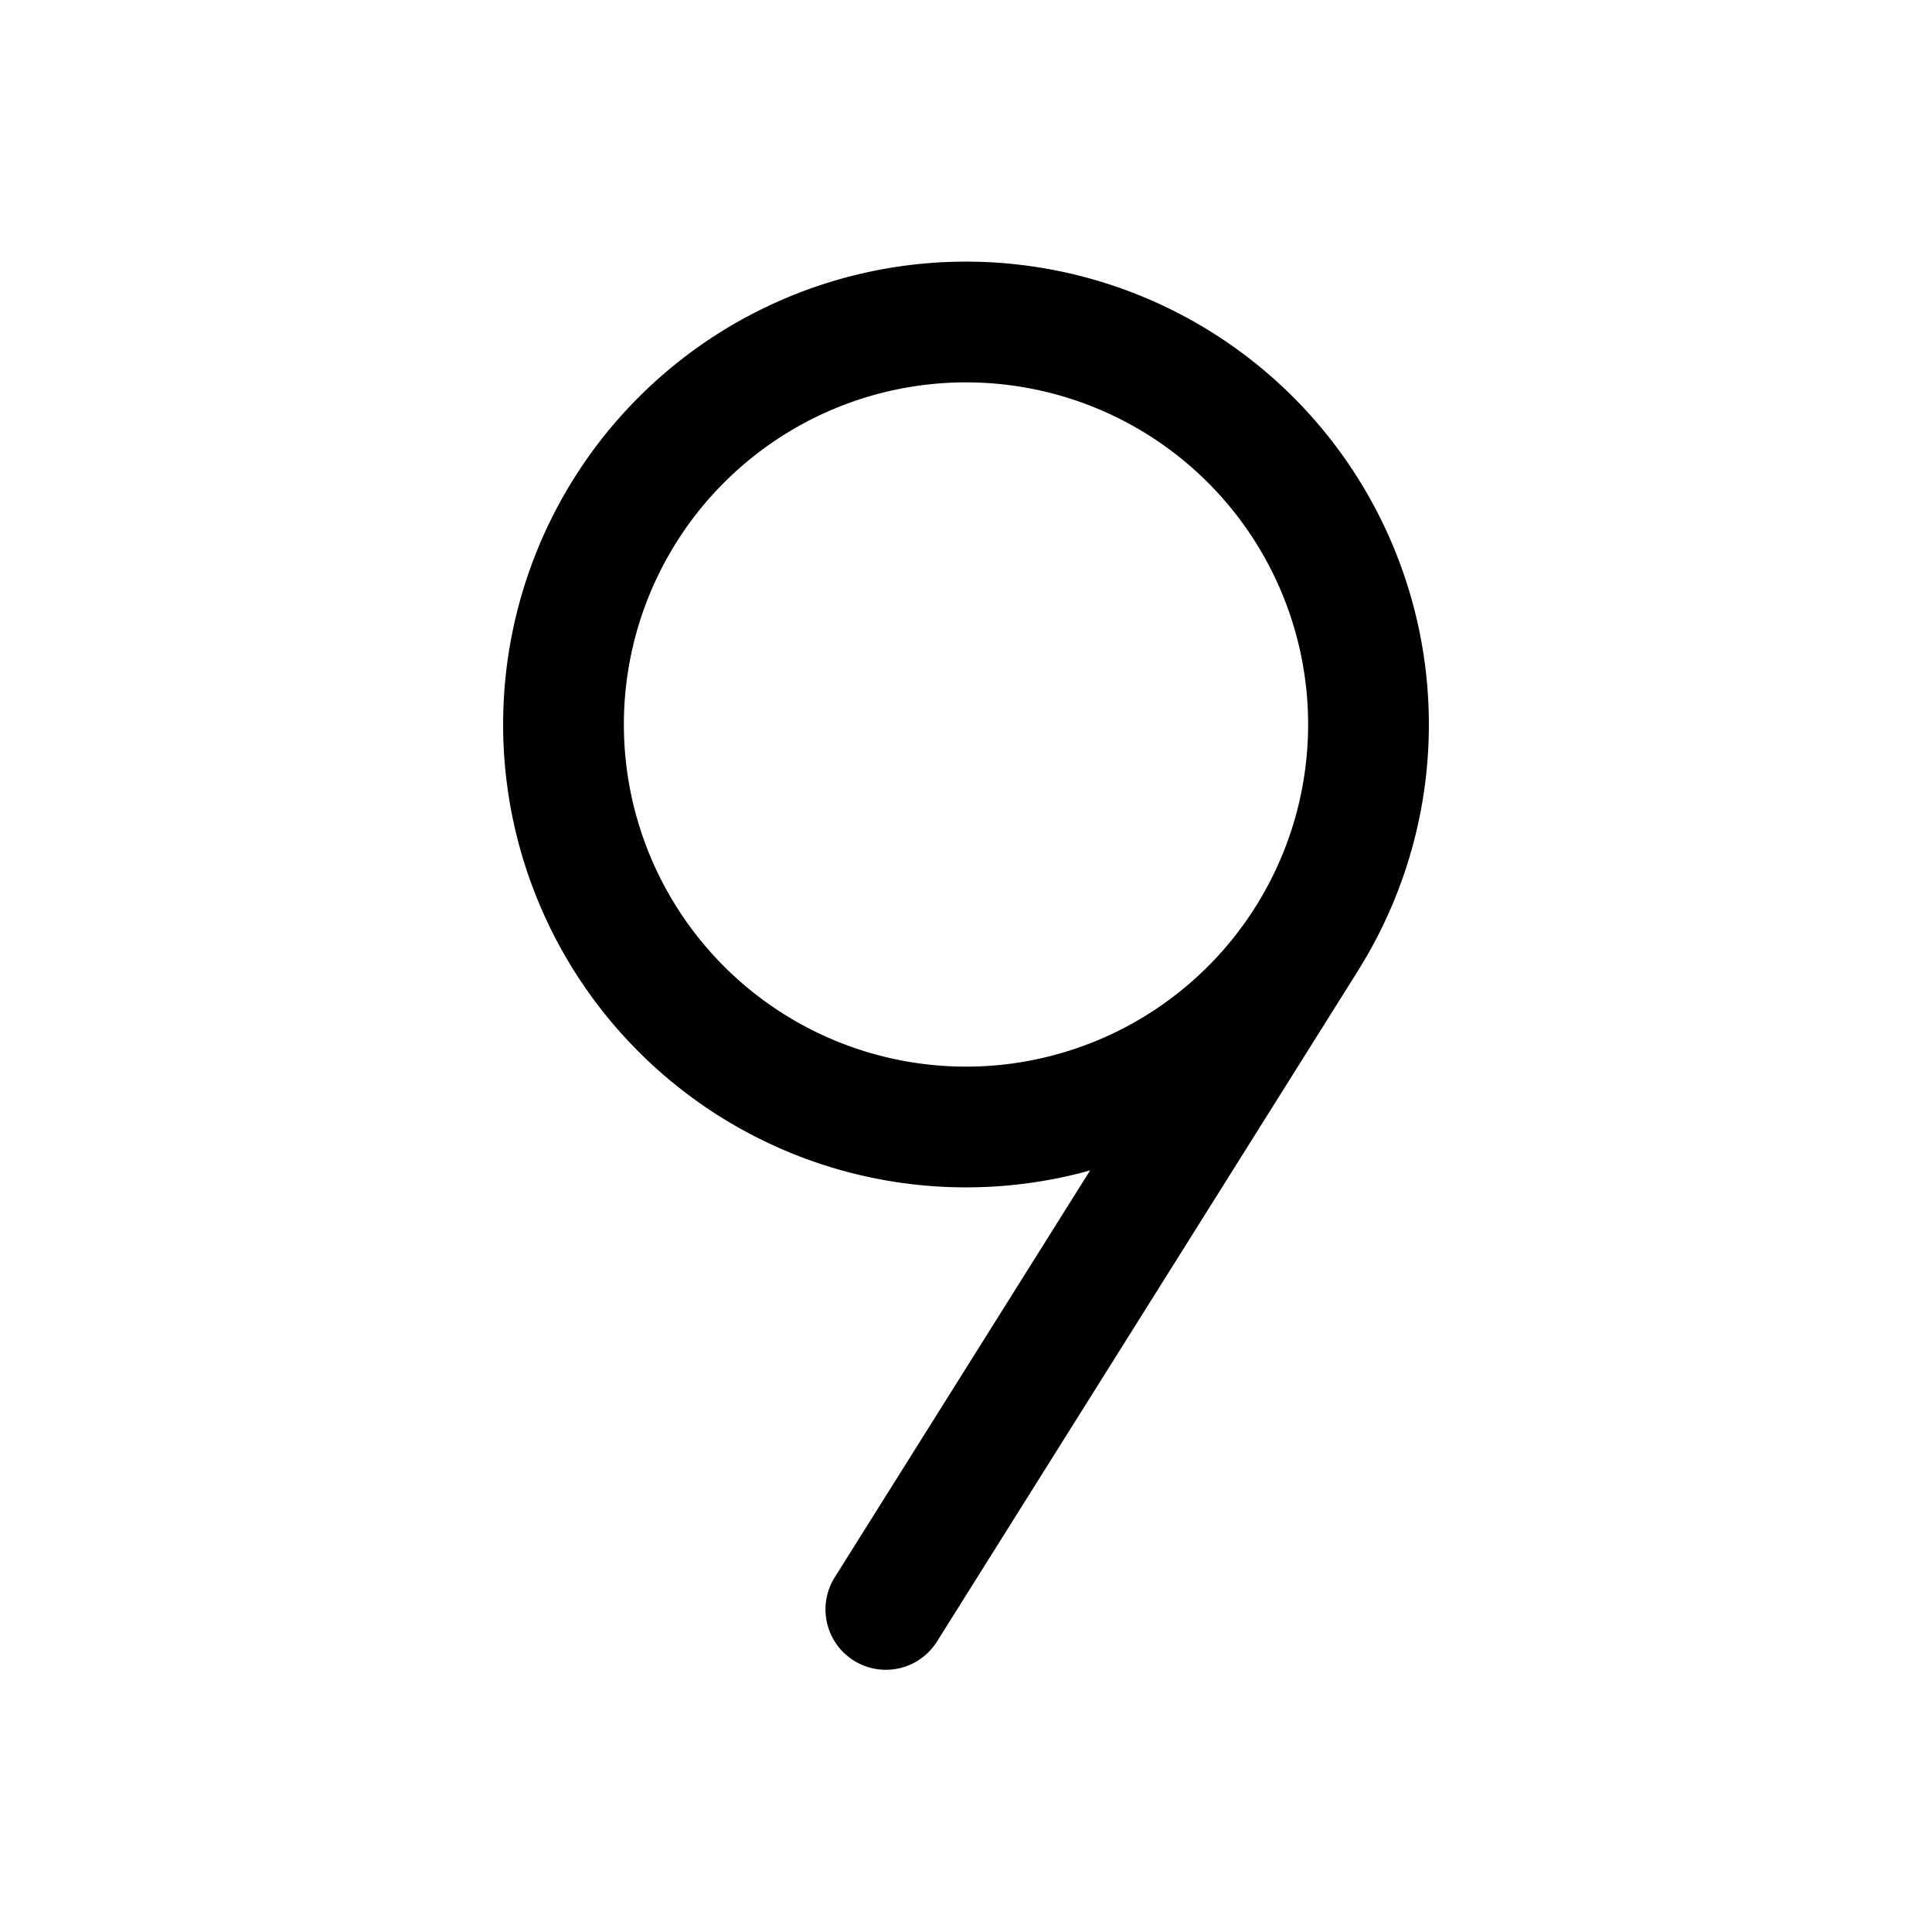 <svg xmlns="http://www.w3.org/2000/svg" width="3em" height="3em" viewBox="0 0 24 24"><path fill="currentColor" d="M10.365 19.601a.75.75 0 0 0 1.27.798zm6.497-7.53a.75.75 0 1 0-1.27-.798zM7.75 9A4.25 4.25 0 0 1 12 4.75v-1.5A5.75 5.75 0 0 0 6.25 9zM12 4.75A4.25 4.25 0 0 1 16.25 9h1.5A5.75 5.75 0 0 0 12 3.25zM16.25 9A4.25 4.25 0 0 1 12 13.25v1.5A5.75 5.75 0 0 0 17.75 9zM12 13.25A4.25 4.25 0 0 1 7.75 9h-1.5A5.75 5.75 0 0 0 12 14.75zm-.365 7.149l5.227-8.328l-1.27-.798l-5.227 8.328z"/></svg>